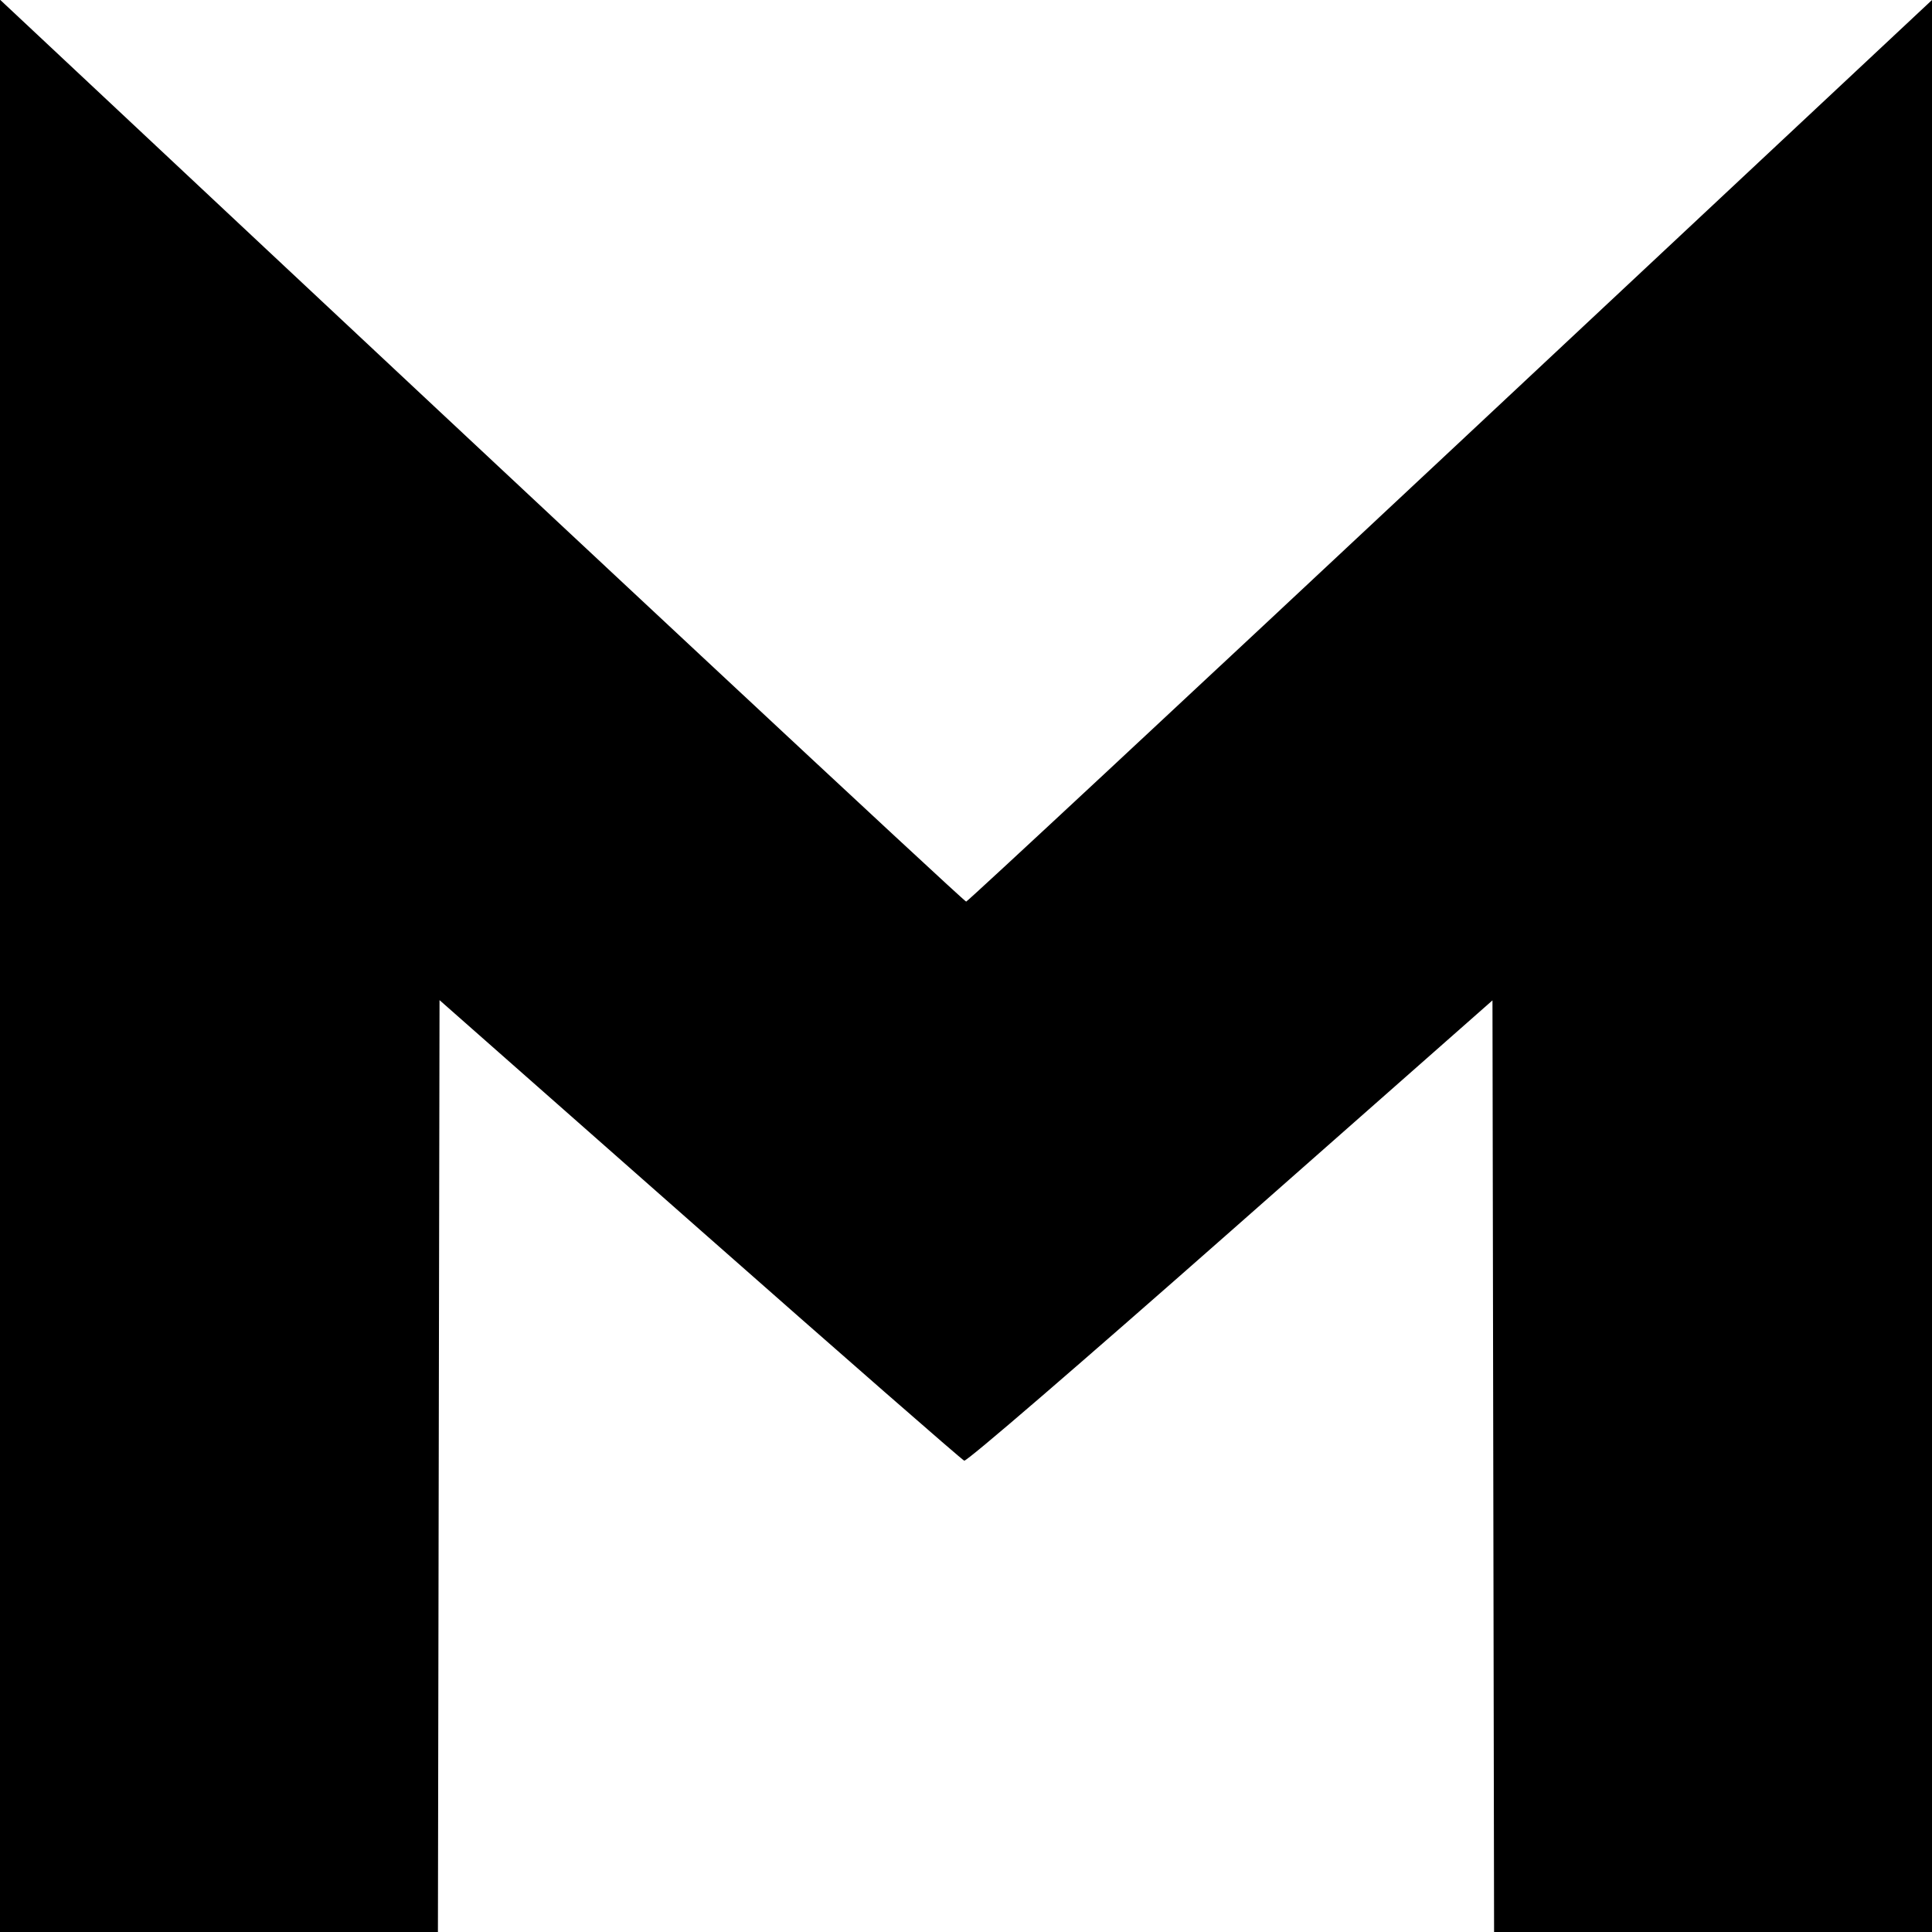<svg role="img" viewBox="0 0 24 24" xmlns="http://www.w3.org/2000/svg"><path d="M0.000 11.998 L 0.000 24.000 2.720 24.000 L 5.440 24.000 5.450 18.212 L 5.460 12.424 8.692 15.274 C 10.470 16.842,11.949 18.134,11.978 18.145 C 12.009 18.157,13.387 16.970,15.286 15.296 L 18.540 12.427 18.550 18.214 L 18.560 24.000 21.280 24.000 L 24.000 24.000 24.000 12.000 L 24.000 0.000 18.017 5.600 C 14.726 8.680,12.020 11.200,12.002 11.200 C 11.975 11.200,6.838 6.407,1.190 1.111 L 0.000 -0.004 0.000 11.998 " stroke="none" fill="black" fill-rule="evenodd"></path></svg>